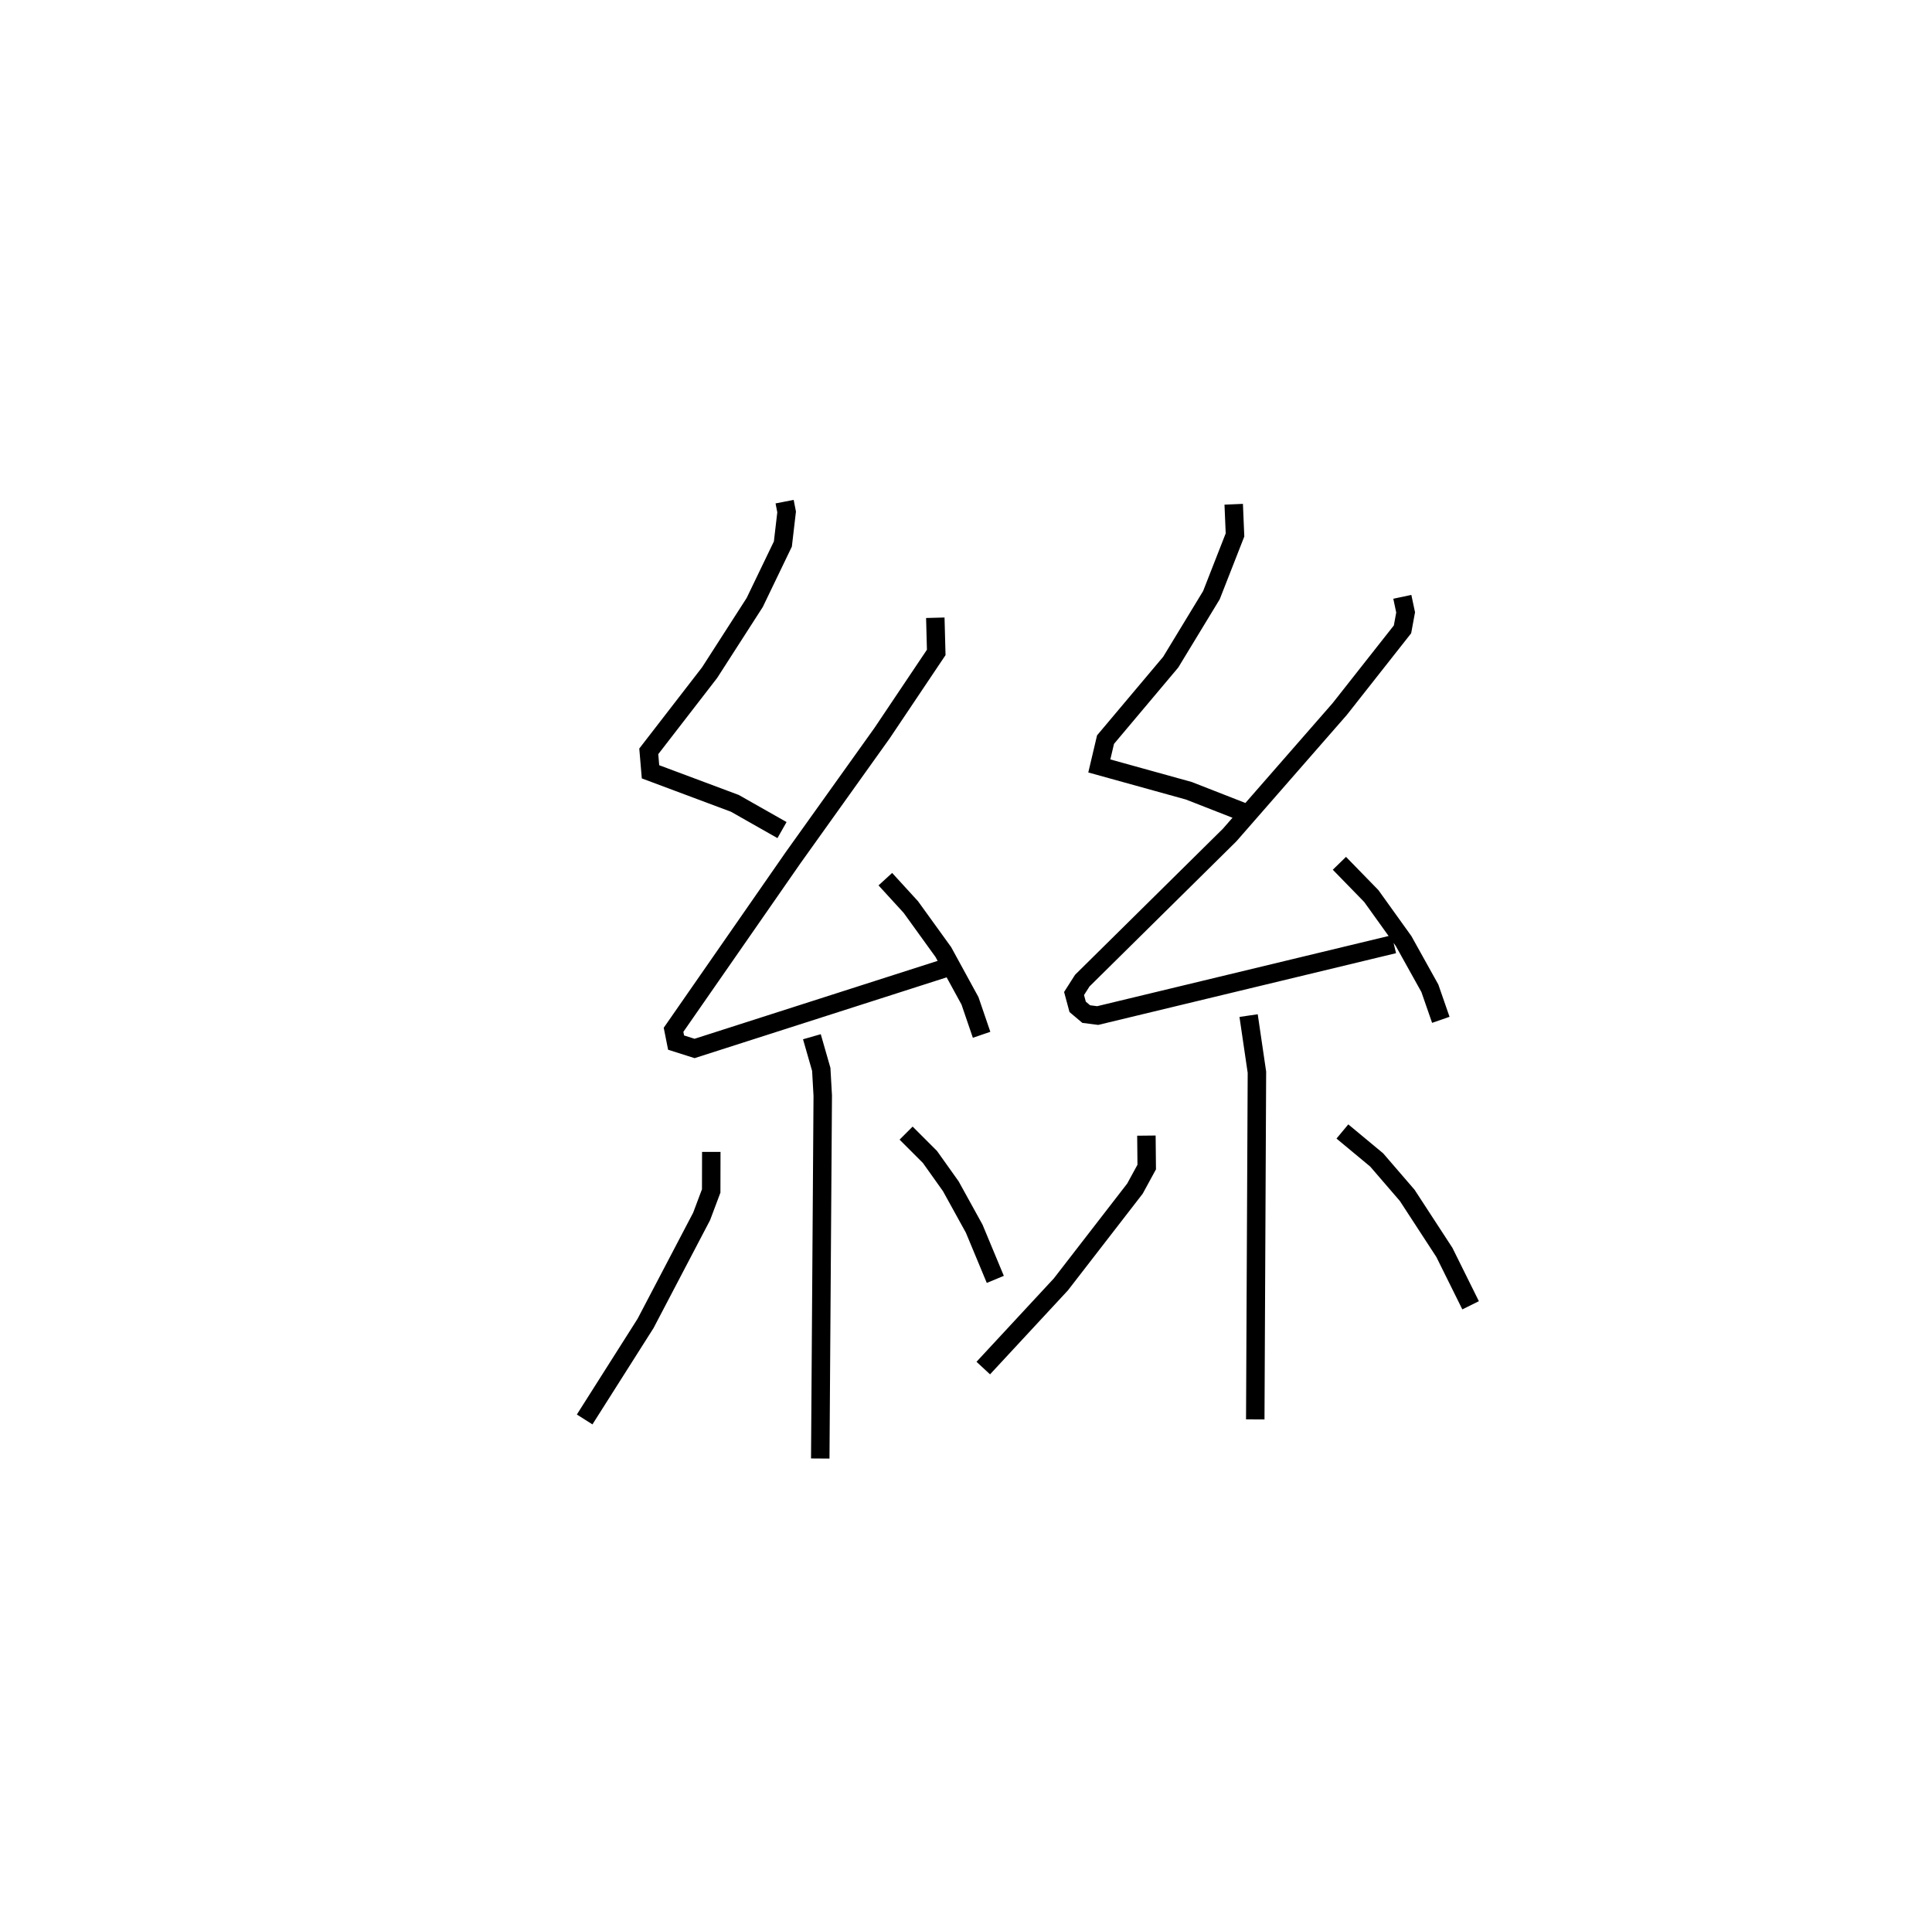 <?xml version="1.0" encoding="utf-8" ?>
<svg baseProfile="full" height="104.041" version="1.1" width="104.68" xmlns="http://www.w3.org/2000/svg" xmlns:ev="http://www.w3.org/2001/xml-events" xmlns:xlink="http://www.w3.org/1999/xlink"><defs /><rect fill="white" height="104.041" width="104.68" x="0" y="0" /><path d="M25,25 m0.0,0.0 m17.512,2.186 l0.109,0.557 -0.203,1.739 l-1.527,3.171 -2.443,3.8 l-3.296,4.265 0.094,1.109 l4.57,1.709 2.555,1.449 m8.306,-11.507 l0.05,1.879 -2.932,4.371 l-4.824,6.755 -6.477,9.326 l0.138,0.693 1.001,0.318 l13.54,-4.341 m-3.204,-4.834 l1.383,1.512 1.761,2.44 l1.443,2.642 0.629,1.84 m-9.195,0.105 l0.508,1.77 0.08,1.423 l-0.135,19.664 m-5.904,-16.616 l-0.005,2.116 -0.519,1.381 l-3.037,5.798 -3.301,5.205 m17.418,-15.518 l1.291,1.291 1.13,1.588 l1.268,2.299 1.144,2.749 m12.917,-42.007 l0.07,1.663 -1.278,3.264 l-2.205,3.63 -3.532,4.198 l-0.337,1.427 4.851,1.345 l3.442,1.347 m8.125,-11.857 l0.179,0.844 -0.169,0.918 l-3.403,4.32 -5.962,6.826 l-7.985,7.891 -0.446,0.699 l0.195,0.723 0.463,0.391 l0.623,0.08 16.048,-3.866 m-2.952,-4.385 l1.727,1.773 1.751,2.441 l1.423,2.558 0.594,1.711 m-10.415,-0.23 l0.451,3.07 -0.09,18.815 m-5.898,-15.381 l0.017,1.703 -0.638,1.171 l-4.012,5.188 -4.206,4.536 m19.458,-12.822 l1.857,1.542 1.655,1.92 l2.015,3.093 1.42,2.865 " fill="none" stroke="black" stroke-width="1" /></svg>